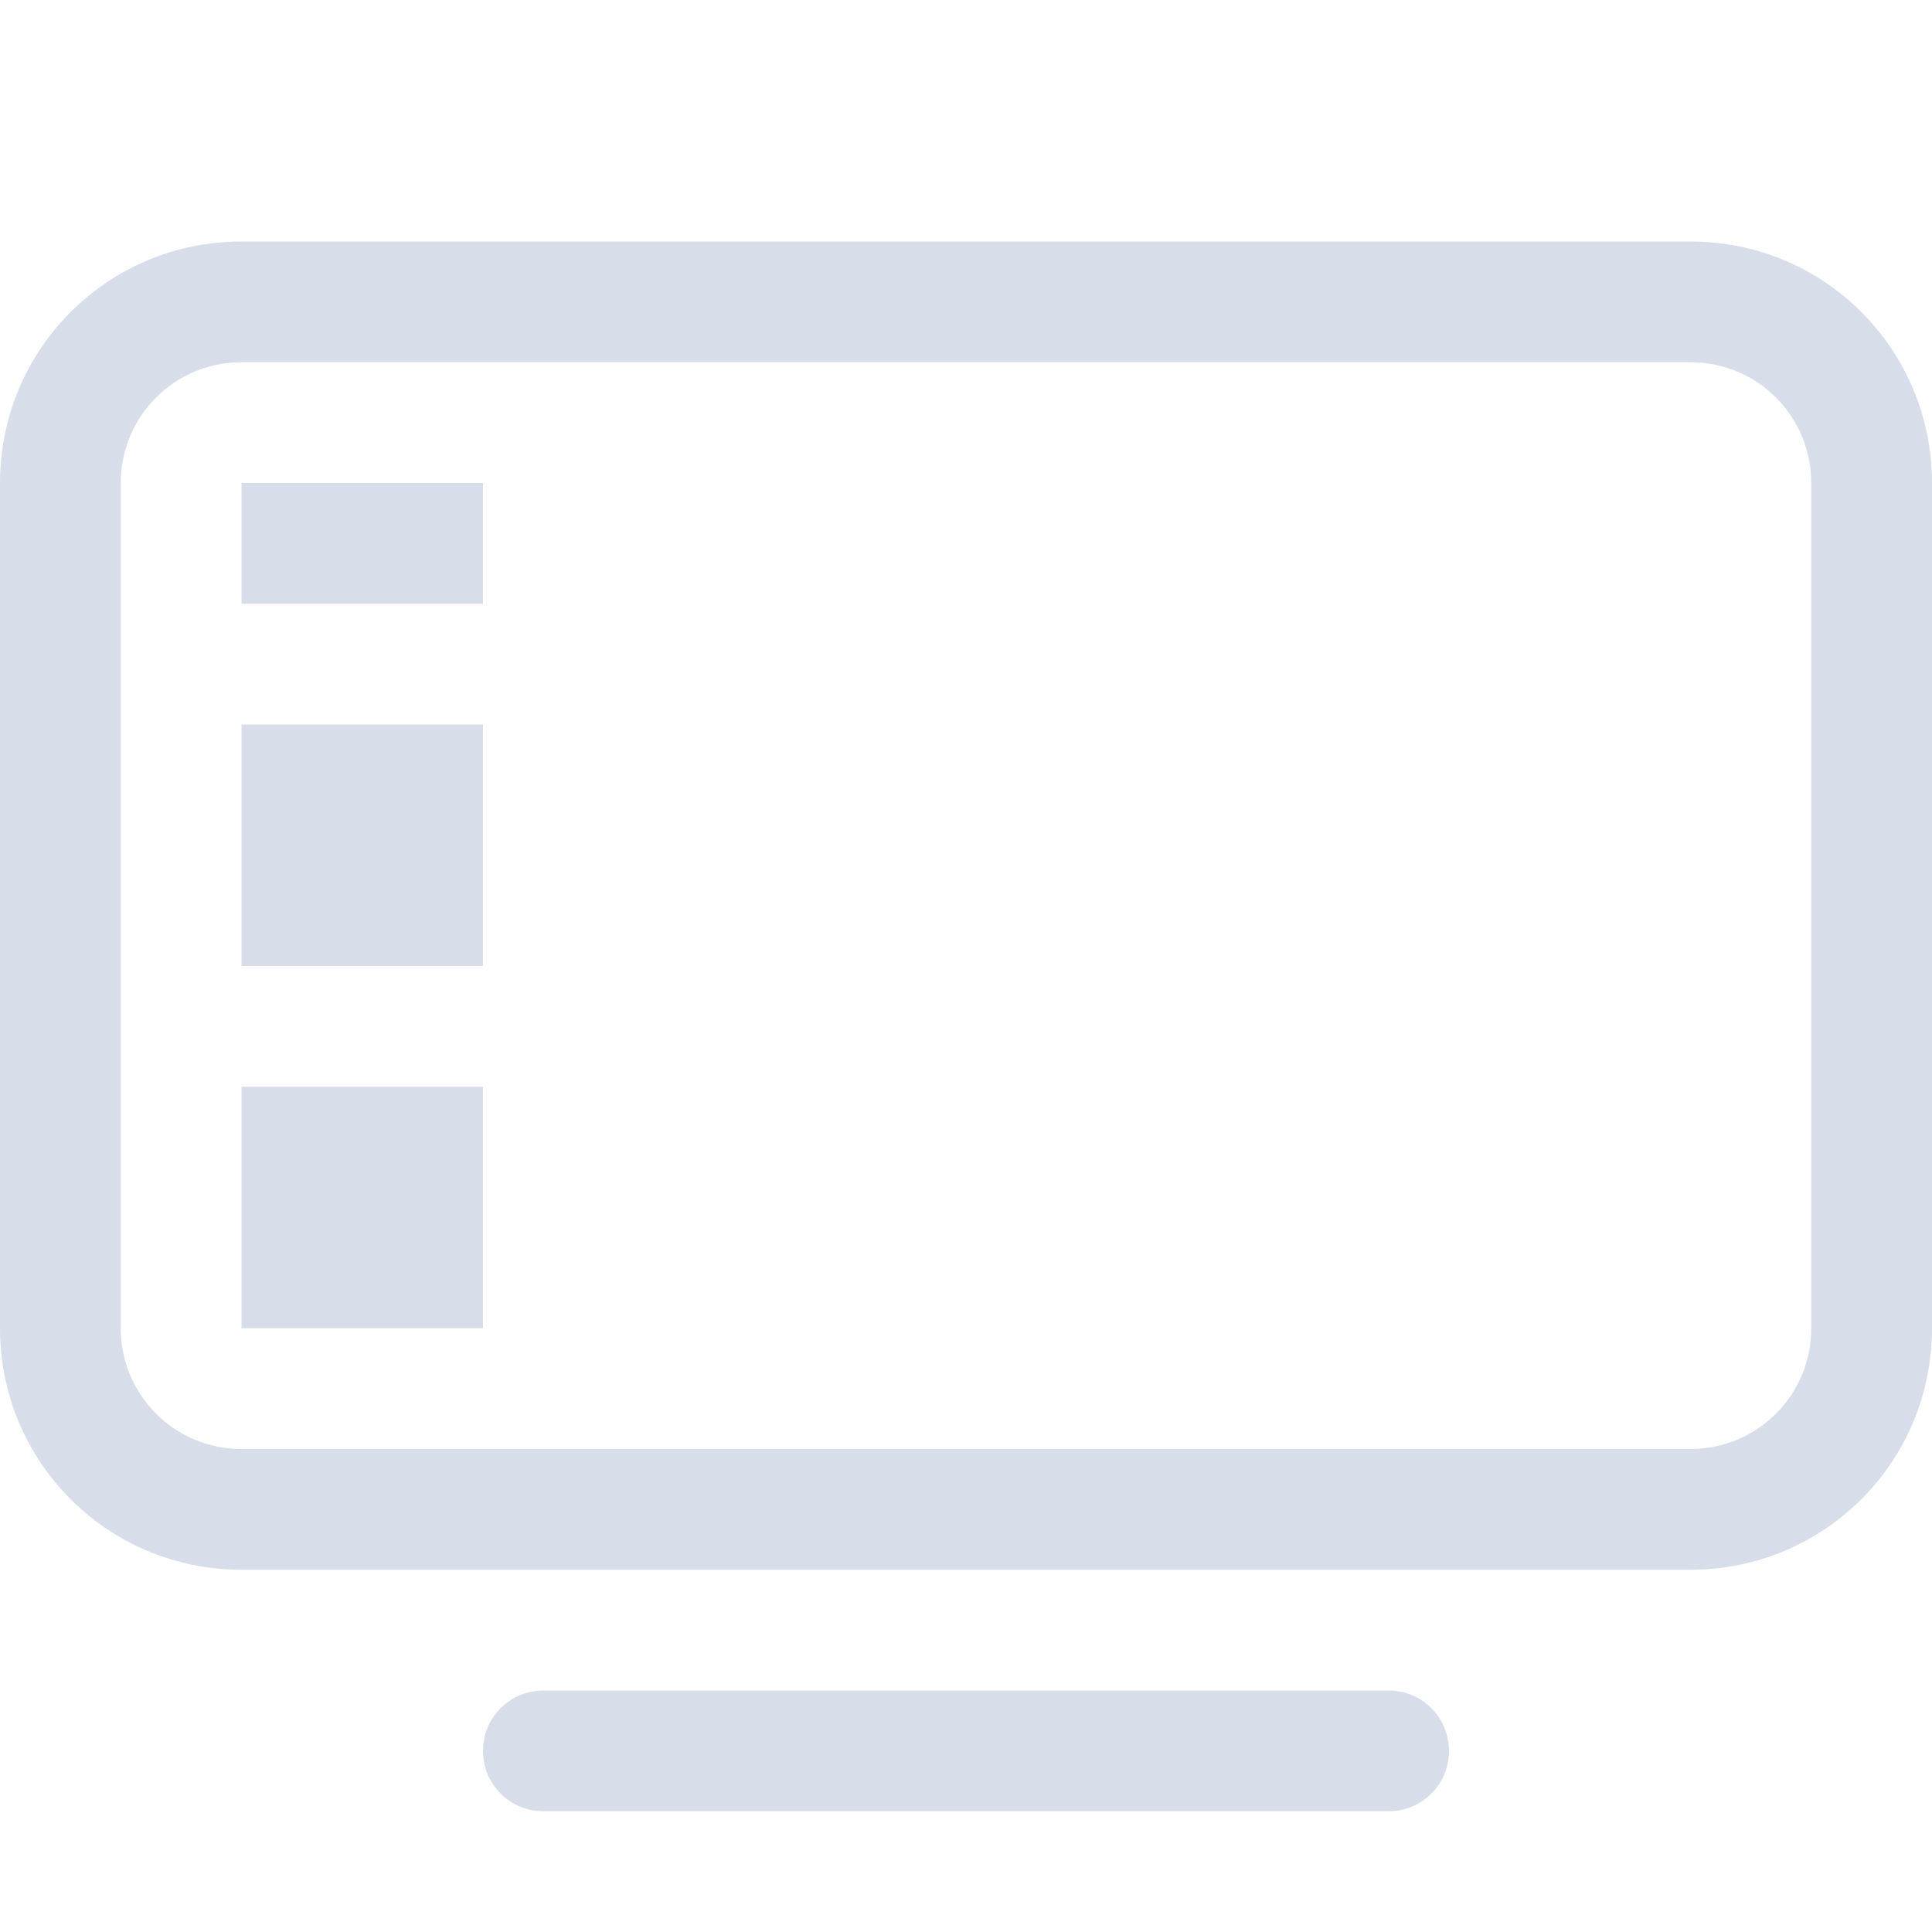 <svg width="16" height="16" version="1.1" xmlns="http://www.w3.org/2000/svg">
 <g fill="#d8dee9">
  <g fill-rule="evenodd">
   <rect x="2" y="9" width="2" height="2" rx="0" ry="0" style="paint-order:fill markers stroke"/>
   <rect x="2" y="6" width="2" height="2" rx="0" ry="0" style="paint-order:fill markers stroke"/>
   <rect x="2" y="4" width="2" height="1" rx="0" ry="0" stroke-width=".707" style="paint-order:fill markers stroke"/>
  </g>
  <path d="m4.5 14h7c0.277 0 0.5 0.223 0.5 0.5s-0.223 0.5-0.5 0.5h-7c-0.277 0-0.5-0.223-0.5-0.5s0.223-0.5 0.5-0.5z"/>
  <path d="m2 2c-1.108 0-2 0.892-2 2v7c0 1.108 0.892 2 2 2h12c1.108 0 2-0.892 2-2v-7c0-1.108-0.892-2-2-2zm0 1h12c0.554 0 1 0.446 1 1v7c0 0.554-0.446 1-1 1h-12c-0.554 0-1-0.446-1-1v-7c0-0.554 0.446-1 1-1z"/>
 </g>
</svg>
